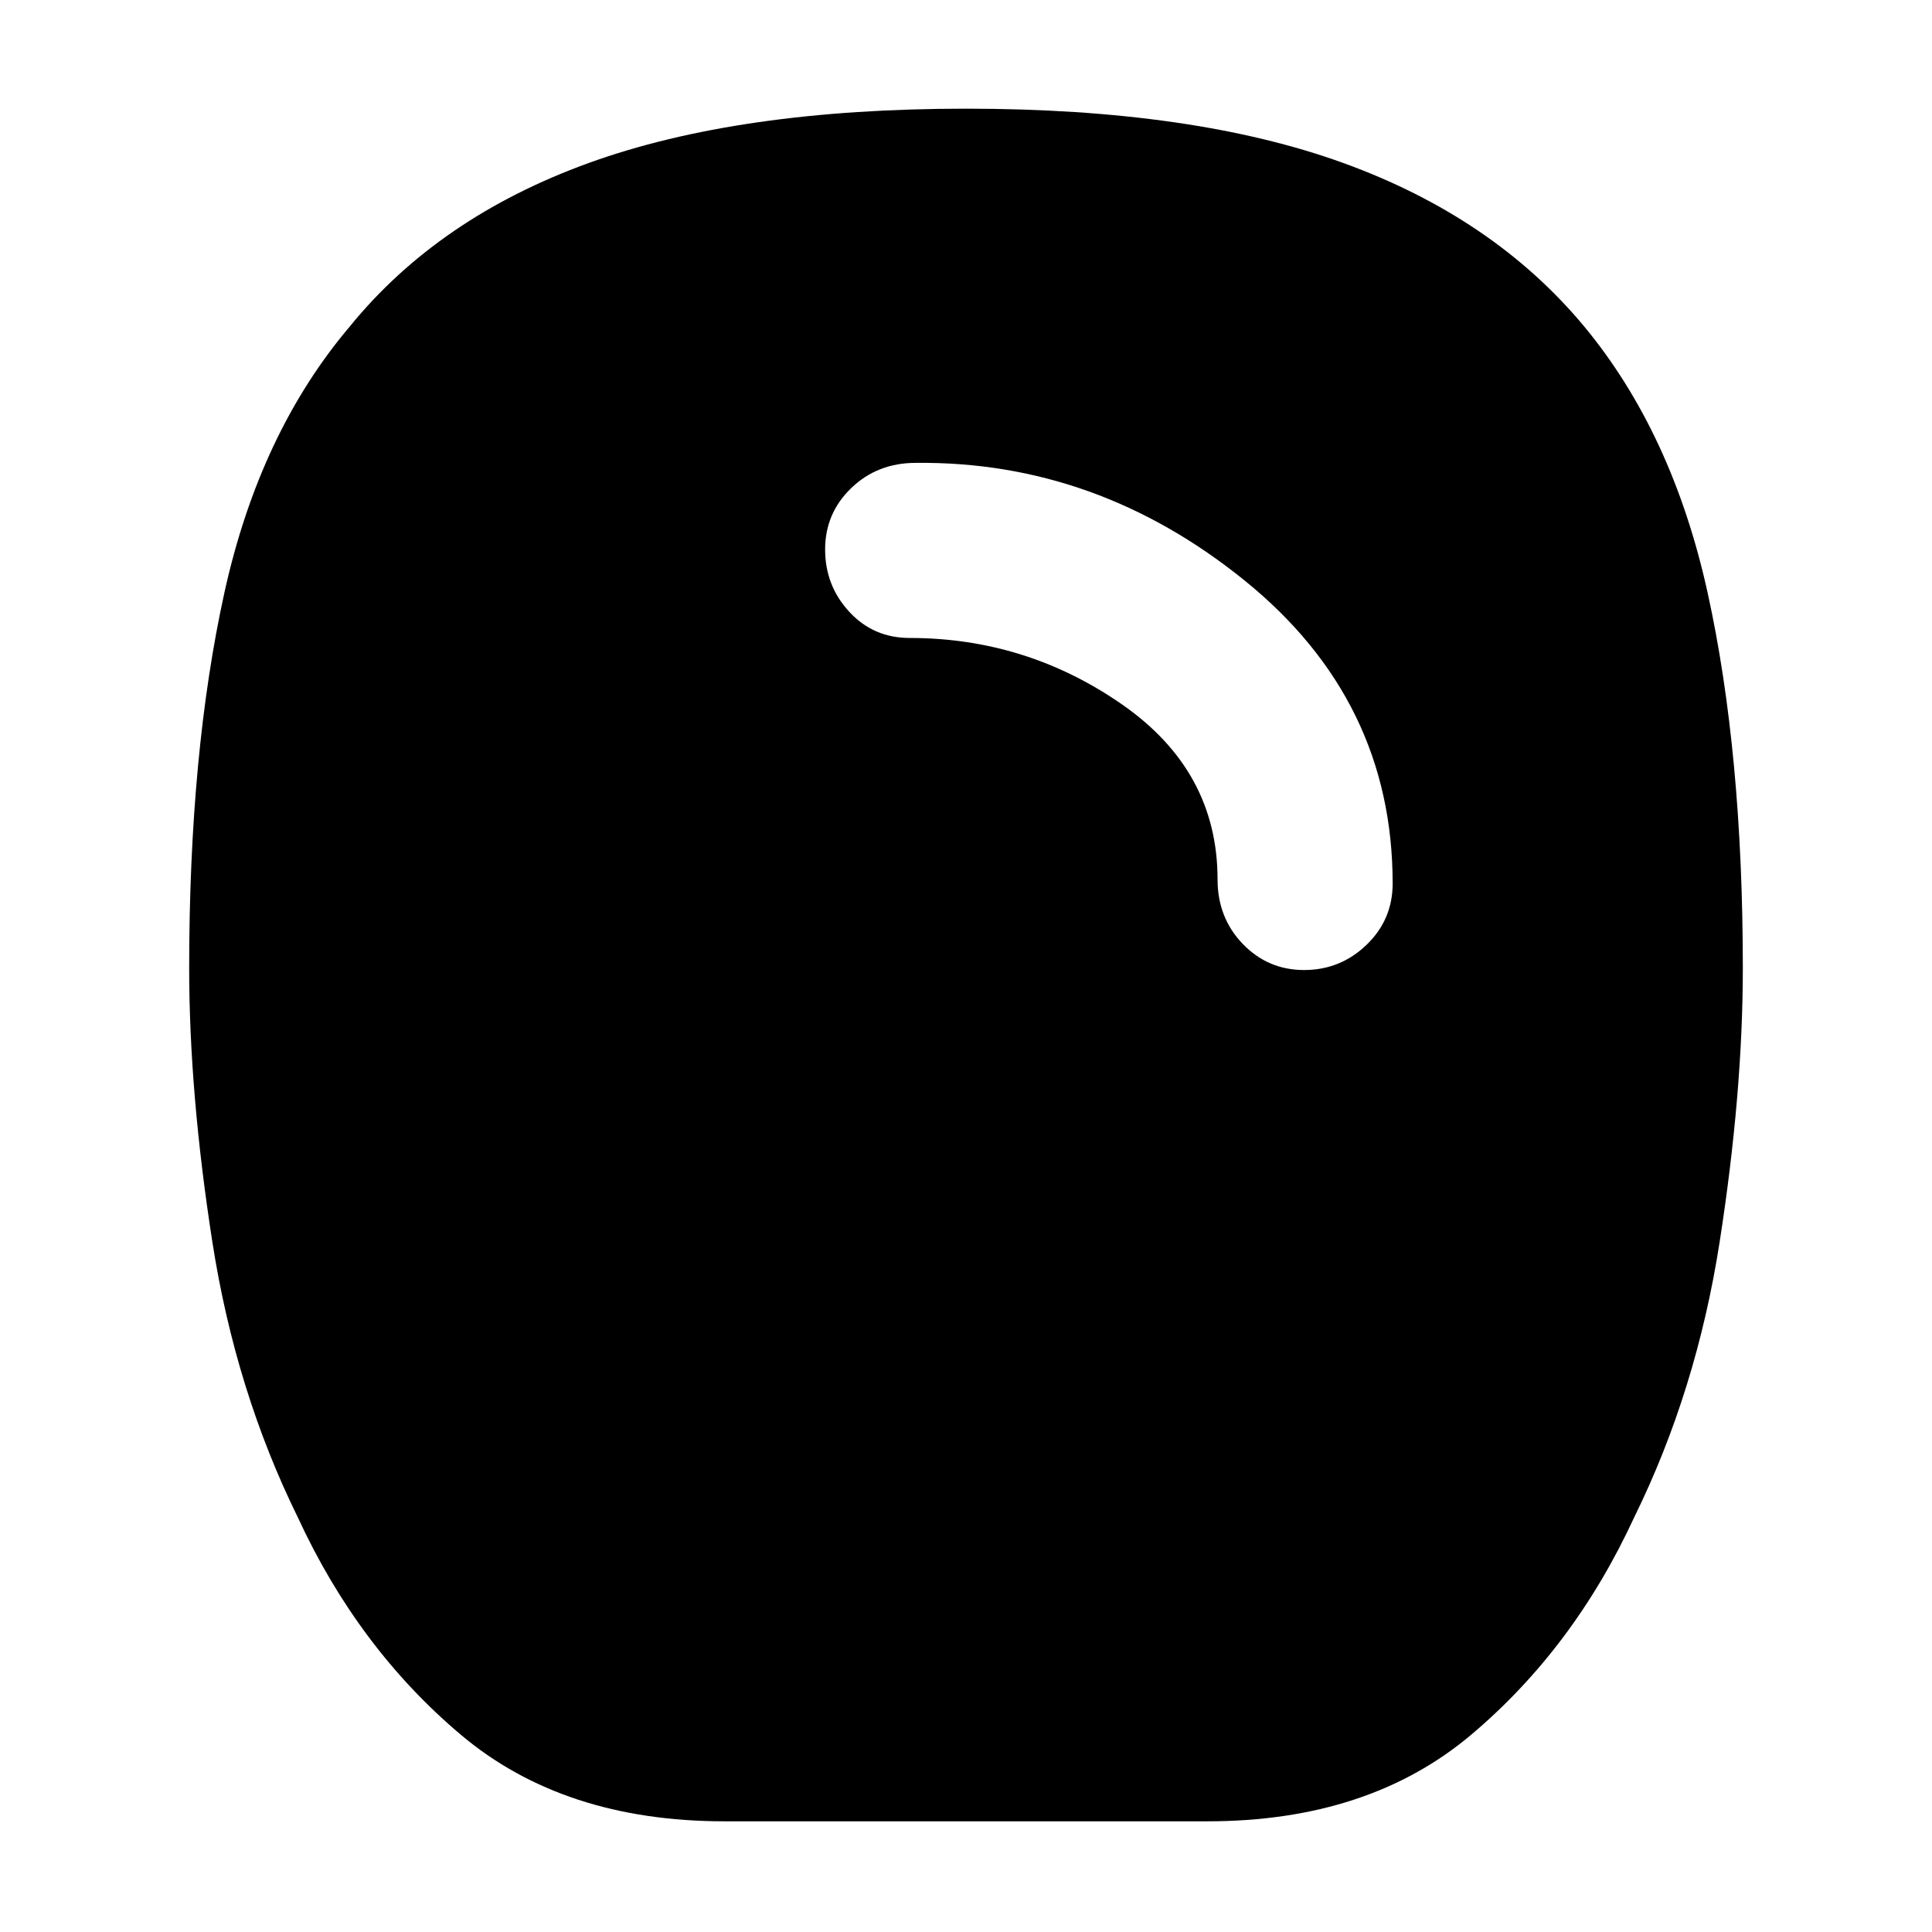 <svg xmlns="http://www.w3.org/2000/svg" width="48" height="48" viewBox="0 -960 960 960"><path d="M360-55q-80 0-131-43t-81-108q-31-63-42.5-137T94-479q0-107 17.5-186.5T174-798q44-54 118.5-81T480-906q113 0 187.5 27T787-798q44 53 61.5 132.5T866-479q0 62-11.5 136T812-206q-30 65-81 108T600-55H360Zm288-423q18 0 31-12.5t13-30.5q0-91-73.5-150.5T455-730q-19 0-32 12.5T410-687q0 18 12 31t30 13q58 0 105.5 33t47.5 87q0 19 12.5 32t30.5 13Z"/></svg>